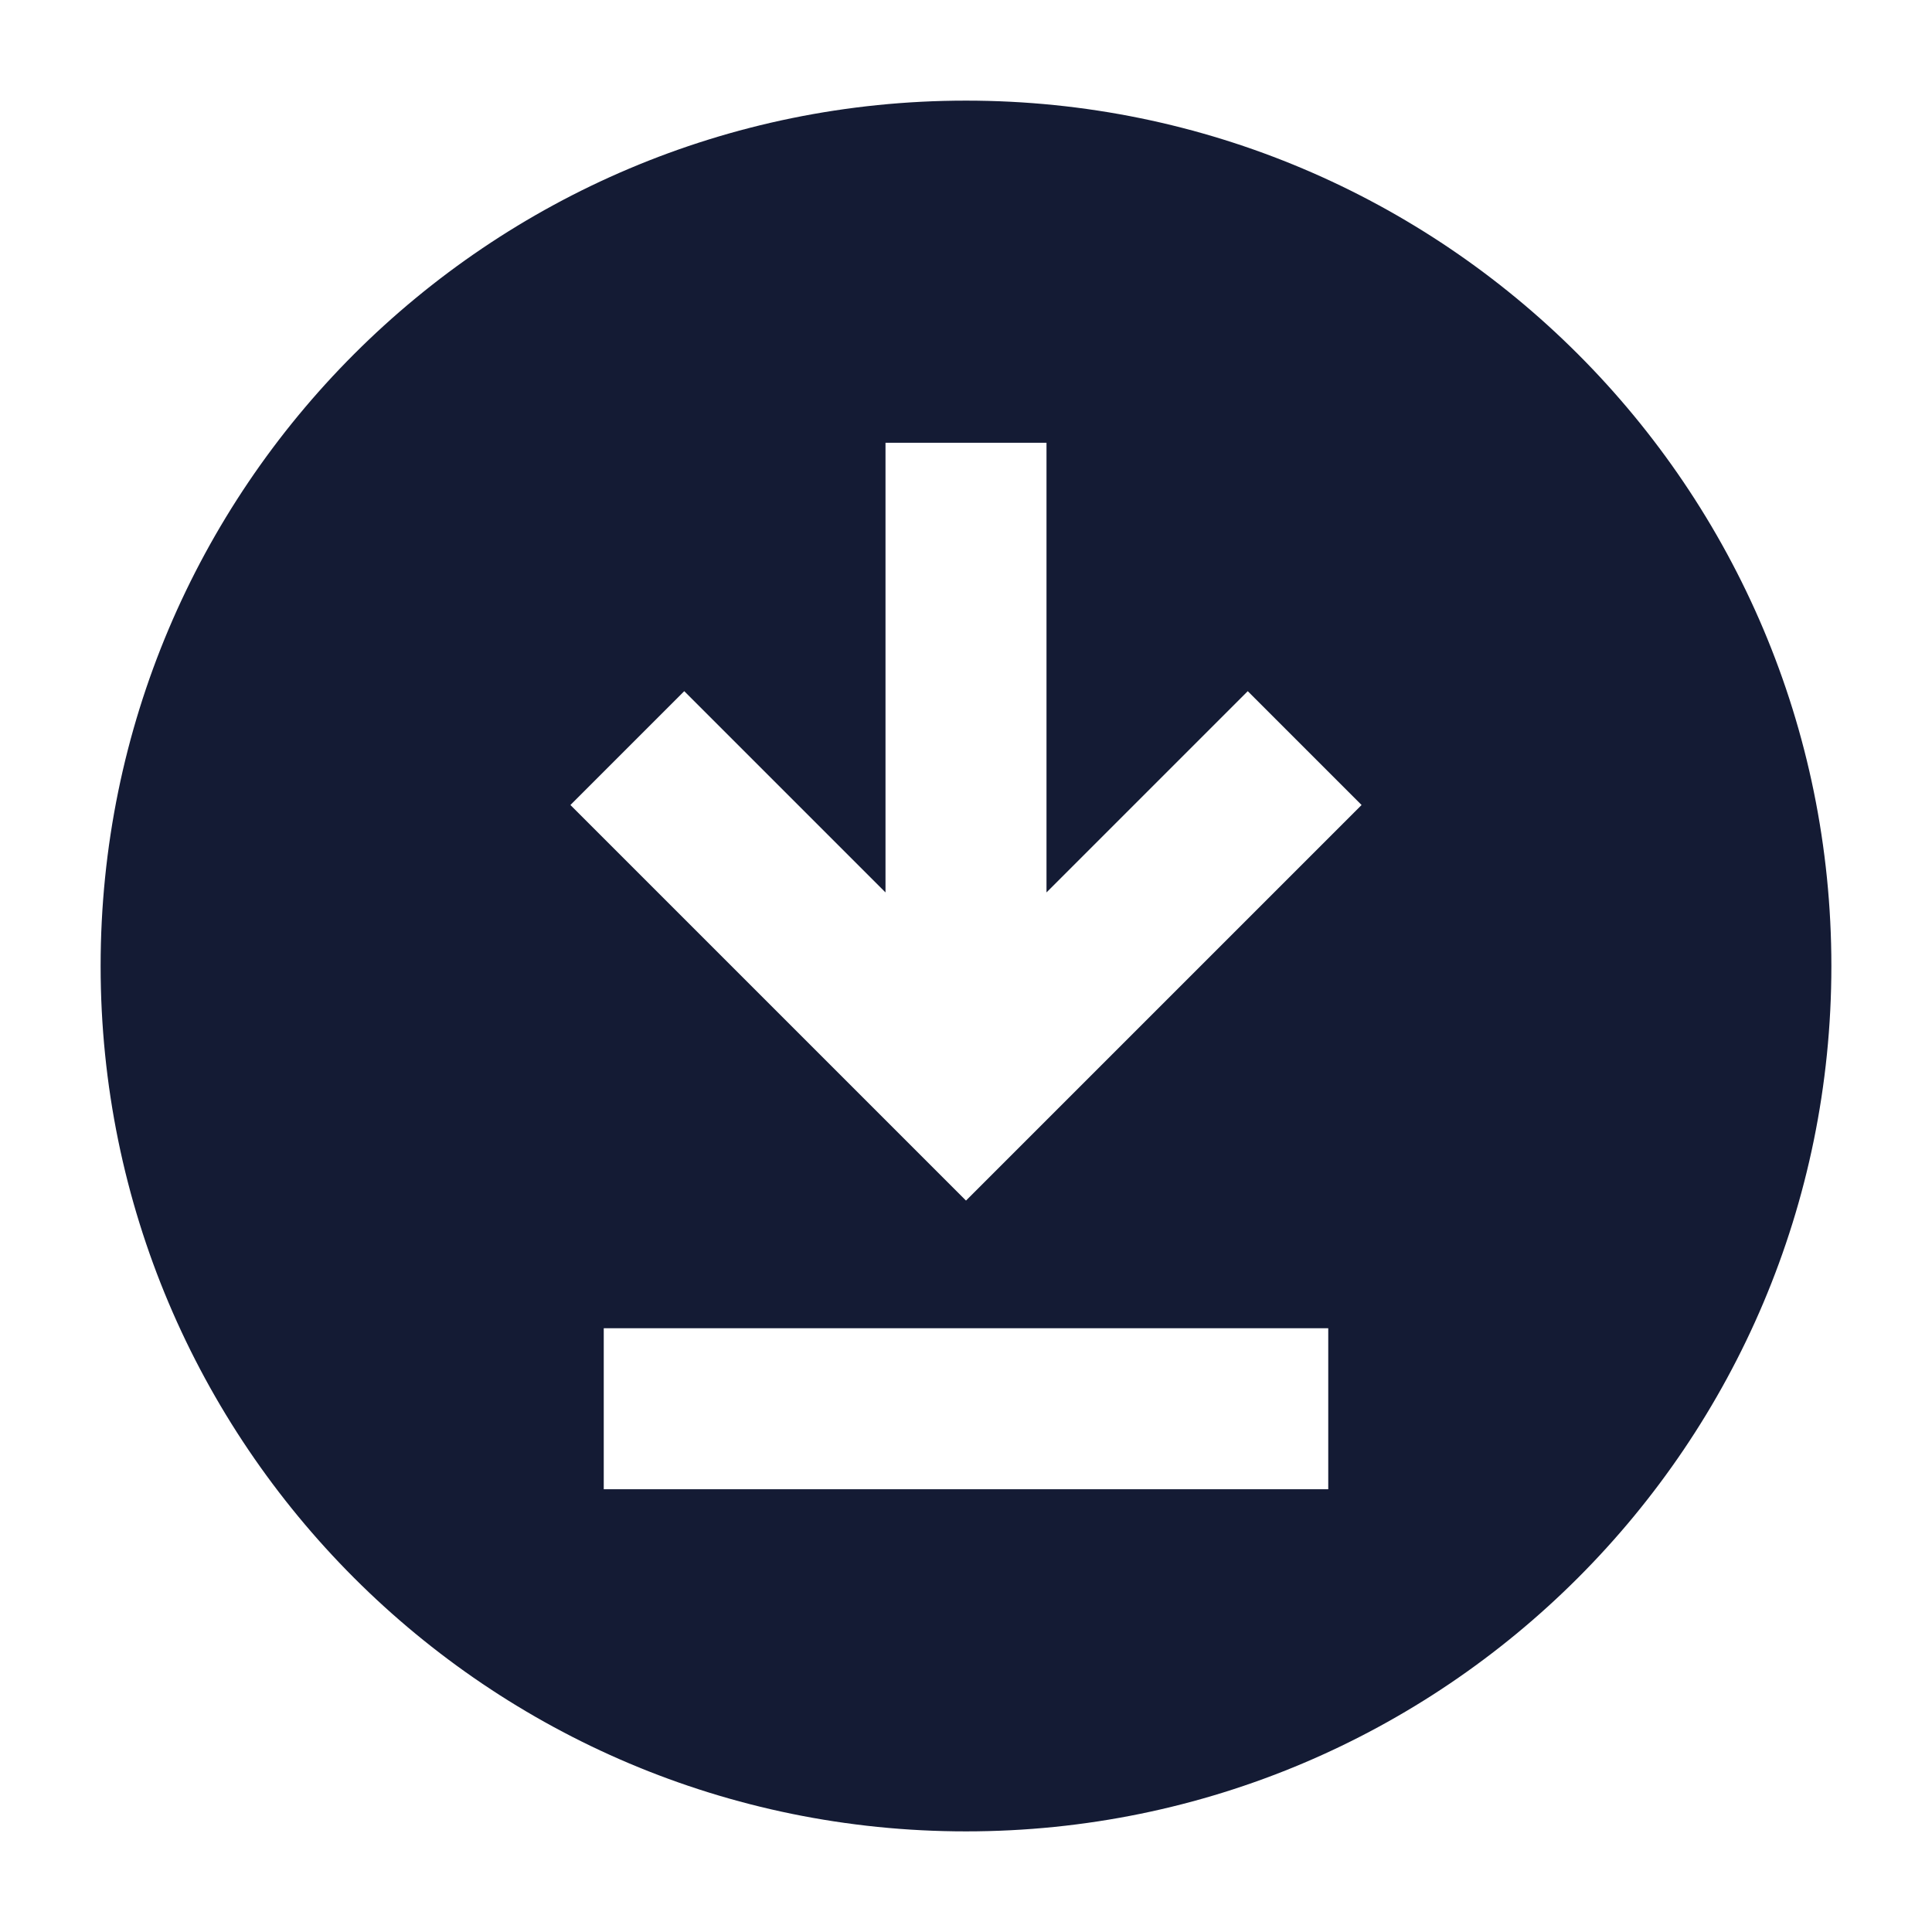 <svg width="24" height="24" viewBox="0 0 24 24" fill="none" xmlns="http://www.w3.org/2000/svg">
<path d="M12 1.25C17.937 1.25 22.75 6.063 22.75 12C22.75 17.937 17.937 22.75 12 22.75C6.063 22.75 1.25 17.937 1.25 12C1.25 6.063 6.063 1.25 12 1.25ZM7.5 16.5V18.5H16.5V16.5H7.5ZM11 5.5V11.086L8.5 8.586L7.086 10L12 14.914L16.914 10L15.5 8.586L13 11.086V5.5H11Z" fill="#141B34"/>
</svg>
